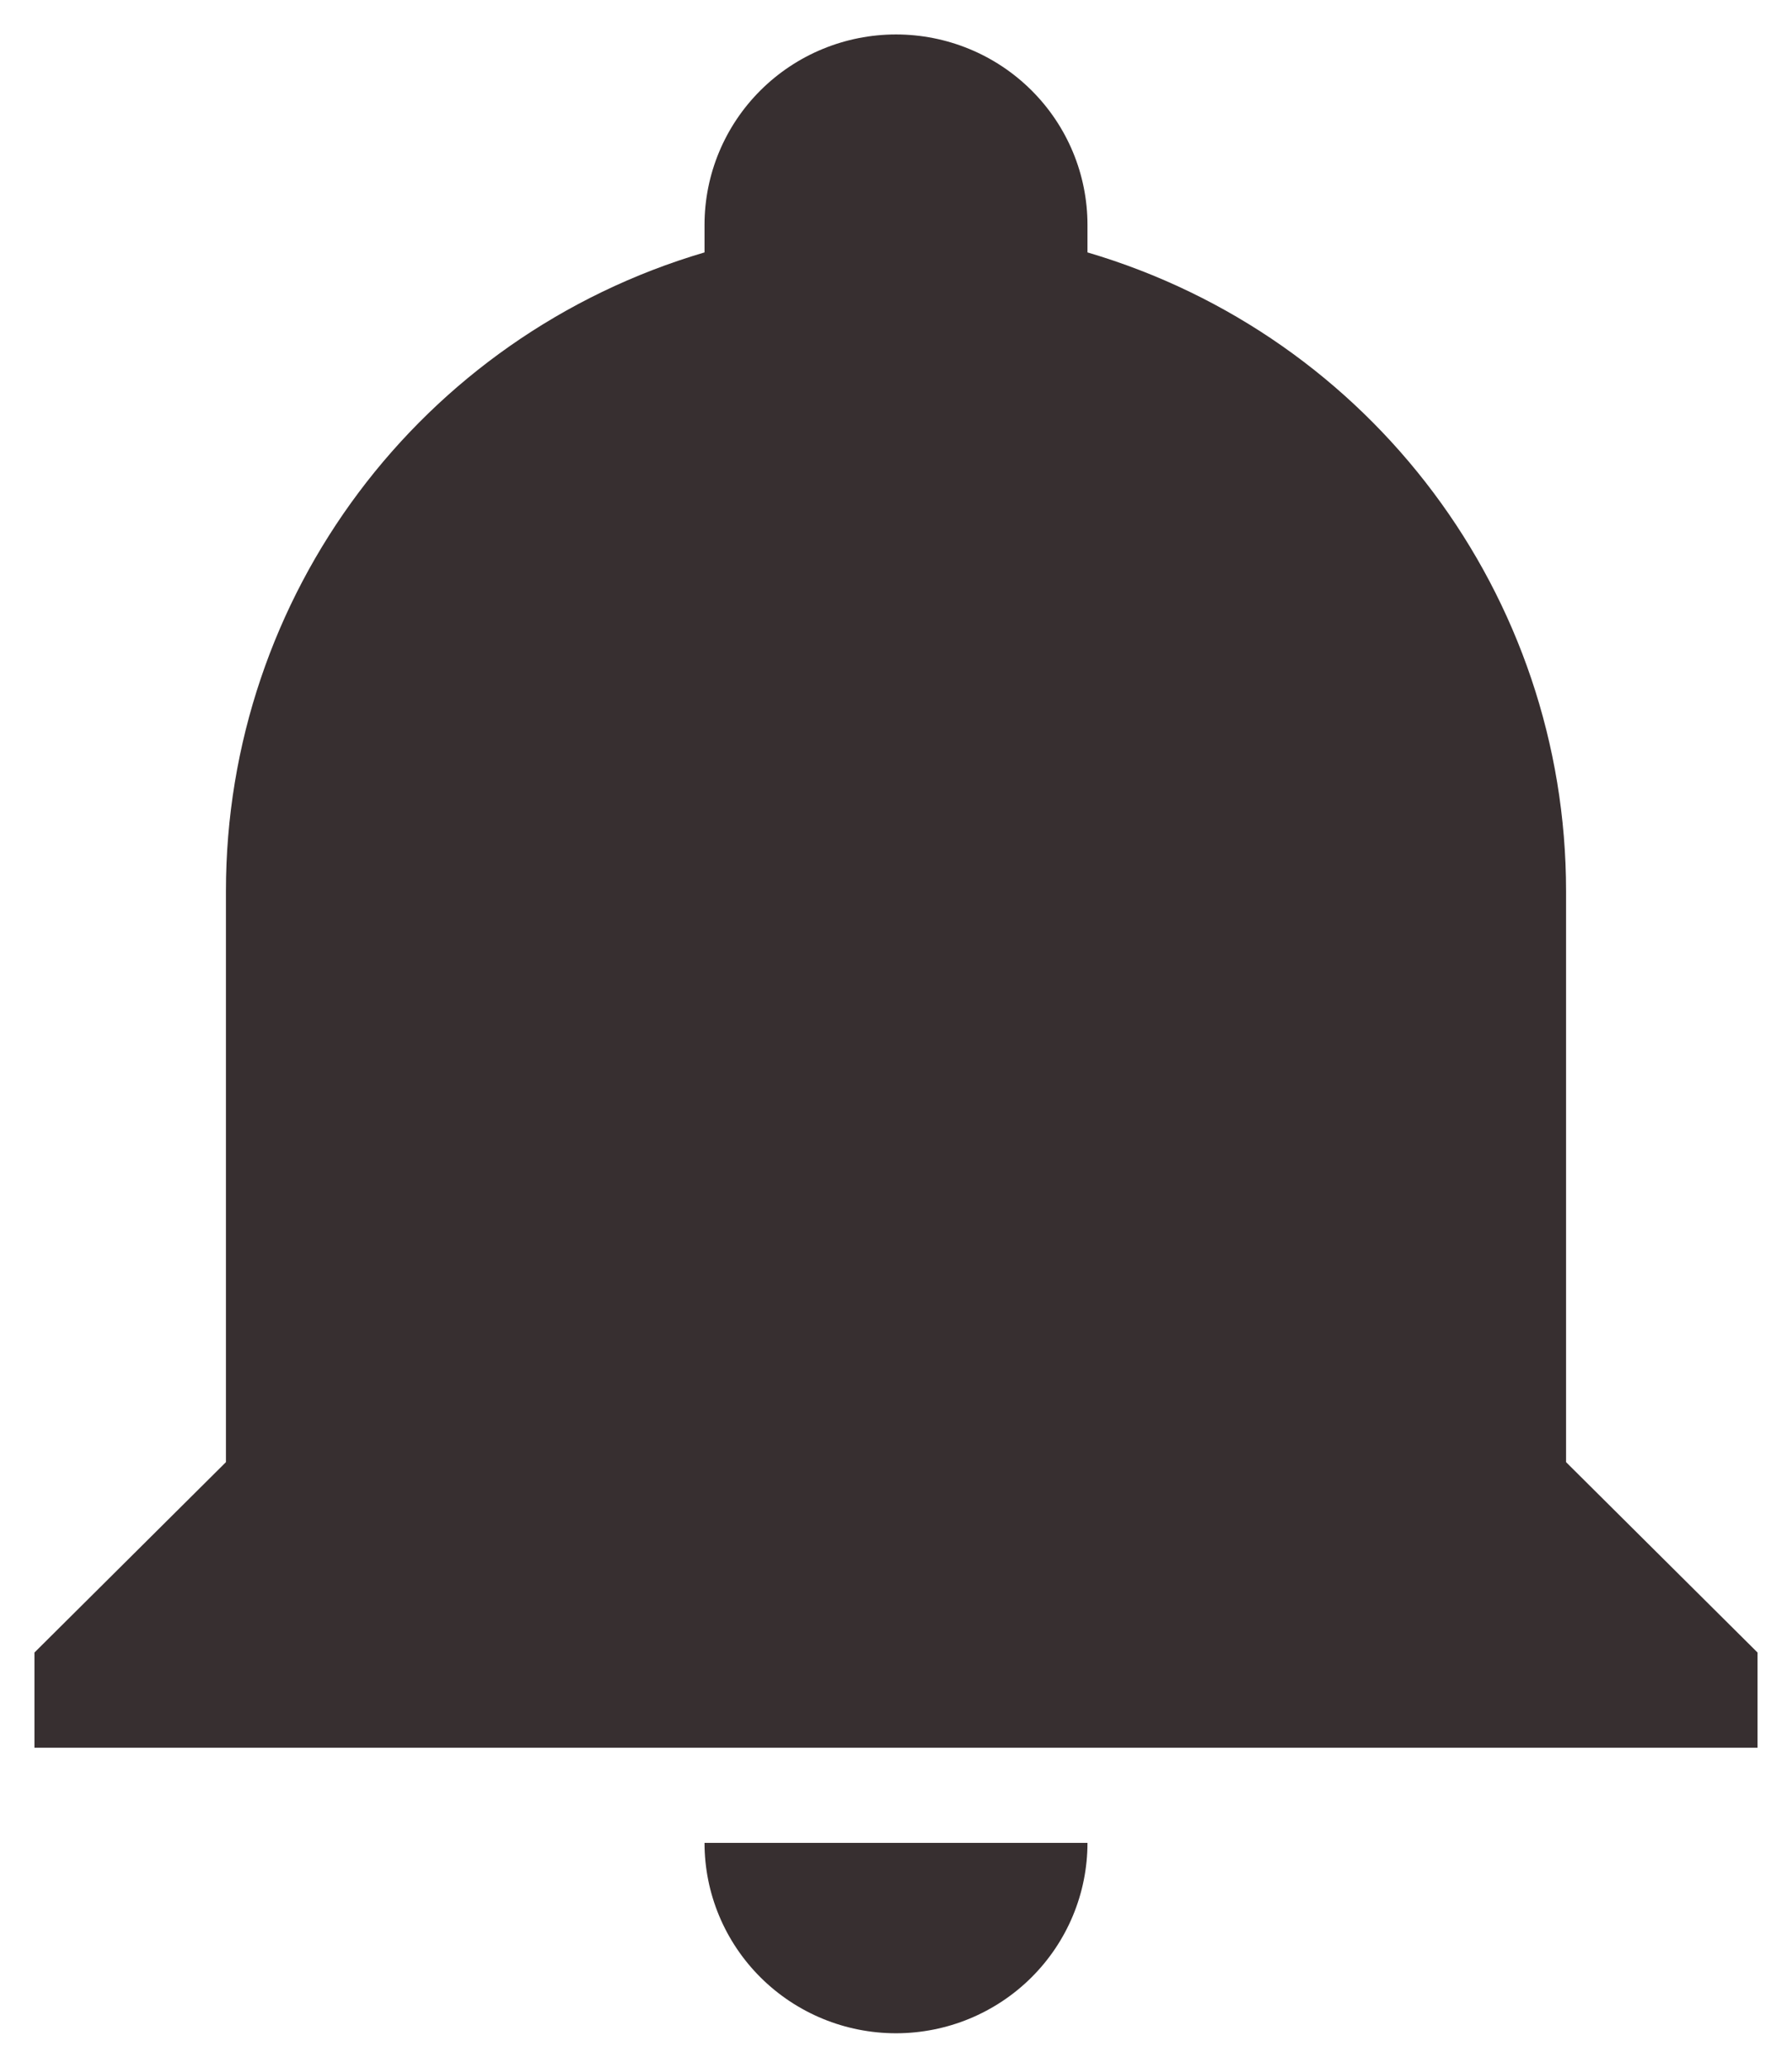 <svg width="26" height="30" viewBox="0 0 26 30" fill="none" xmlns="http://www.w3.org/2000/svg">
<path d="M25.5 23.976V25.357H0.5V23.976L3.278 21.214V12.929C3.278 8.648 6.097 4.878 10.222 3.662V3.262C10.222 2.529 10.515 1.827 11.036 1.309C11.557 0.791 12.263 0.5 13 0.5C13.737 0.5 14.443 0.791 14.964 1.309C15.485 1.827 15.778 2.529 15.778 3.262V3.662C19.903 4.878 22.722 8.648 22.722 12.929V21.214L25.5 23.976ZM15.778 26.738C15.778 27.471 15.485 28.173 14.964 28.691C14.443 29.209 13.737 29.5 13 29.5C12.263 29.5 11.557 29.209 11.036 28.691C10.515 28.173 10.222 27.471 10.222 26.738" fill="#372F30"/>
</svg>
